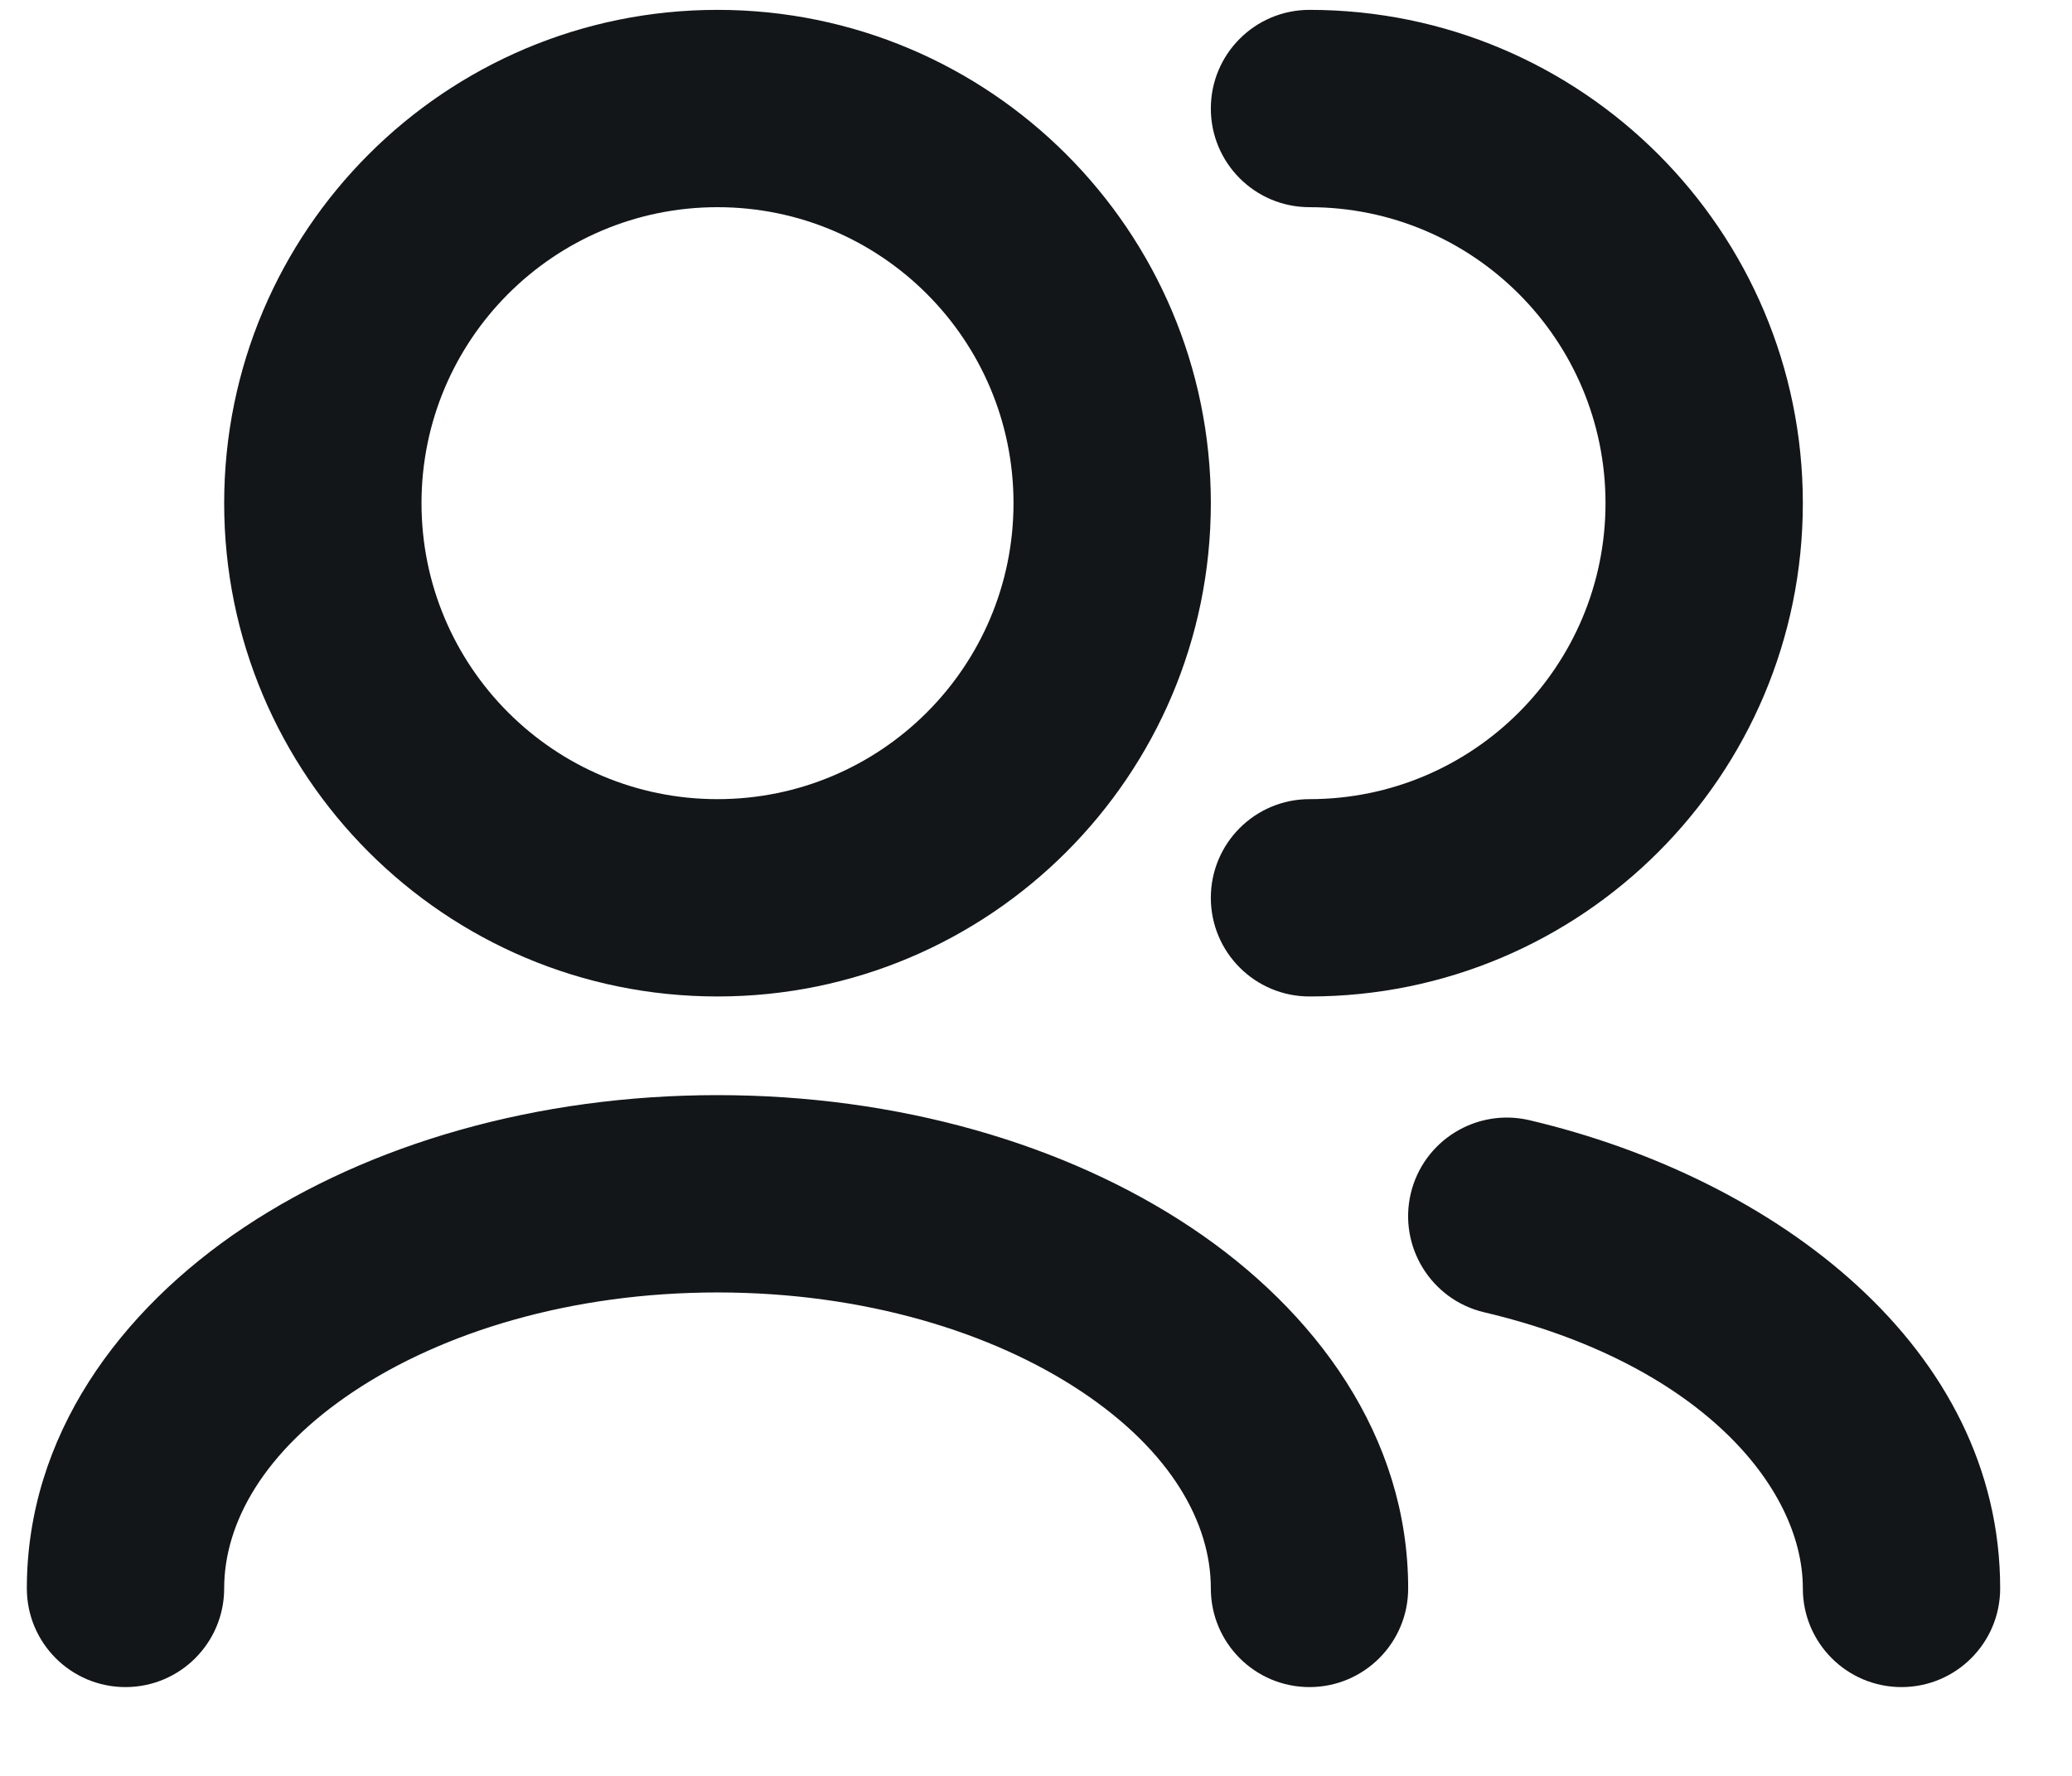 <svg width="21" height="18" viewBox="0 0 21 18" fill="none" xmlns="http://www.w3.org/2000/svg">
<path fill-rule="evenodd" clip-rule="evenodd" d="M12.272 1.1C12.272 0.548 12.719 0.1 13.272 0.1C16.033 0.1 18.272 2.339 18.272 5.1C18.272 7.862 16.033 10.1 13.272 10.1C12.719 10.1 12.272 9.652 12.272 9.1C12.272 8.548 12.719 8.1 13.272 8.1C14.929 8.1 16.272 6.757 16.272 5.1C16.272 3.443 14.929 2.1 13.272 2.1C12.719 2.1 12.272 1.652 12.272 1.1ZM2.272 16.1C2.272 15.434 2.677 14.708 3.584 14.104C4.484 13.504 5.785 13.1 7.272 13.1C8.759 13.1 10.06 13.504 10.96 14.104C11.867 14.708 12.272 15.434 12.272 16.1C12.272 16.652 12.719 17.1 13.272 17.1C13.824 17.1 14.272 16.652 14.272 16.1C14.272 14.557 13.334 13.283 12.069 12.44C10.797 11.592 9.098 11.1 7.272 11.1C5.445 11.1 3.746 11.592 2.474 12.44C1.21 13.283 0.272 14.557 0.272 16.1C0.272 16.652 0.719 17.1 1.272 17.1C1.824 17.1 2.272 16.652 2.272 16.1ZM15.501 11.354C14.963 11.228 14.425 11.561 14.298 12.098C14.172 12.636 14.505 13.174 15.042 13.301C17.199 13.809 18.272 15.057 18.272 16.1C18.272 16.652 18.719 17.1 19.272 17.1C19.824 17.1 20.272 16.652 20.272 16.1C20.272 13.659 18.005 11.944 15.501 11.354ZM4.272 5.1C4.272 3.443 5.615 2.1 7.272 2.1C8.929 2.1 10.272 3.443 10.272 5.1C10.272 6.757 8.929 8.1 7.272 8.1C5.615 8.1 4.272 6.757 4.272 5.1ZM7.272 0.1C4.51 0.1 2.272 2.339 2.272 5.1C2.272 7.862 4.51 10.1 7.272 10.1C10.033 10.1 12.272 7.862 12.272 5.1C12.272 2.339 10.033 0.1 7.272 0.1Z" fill="#121619"/>
</svg>
